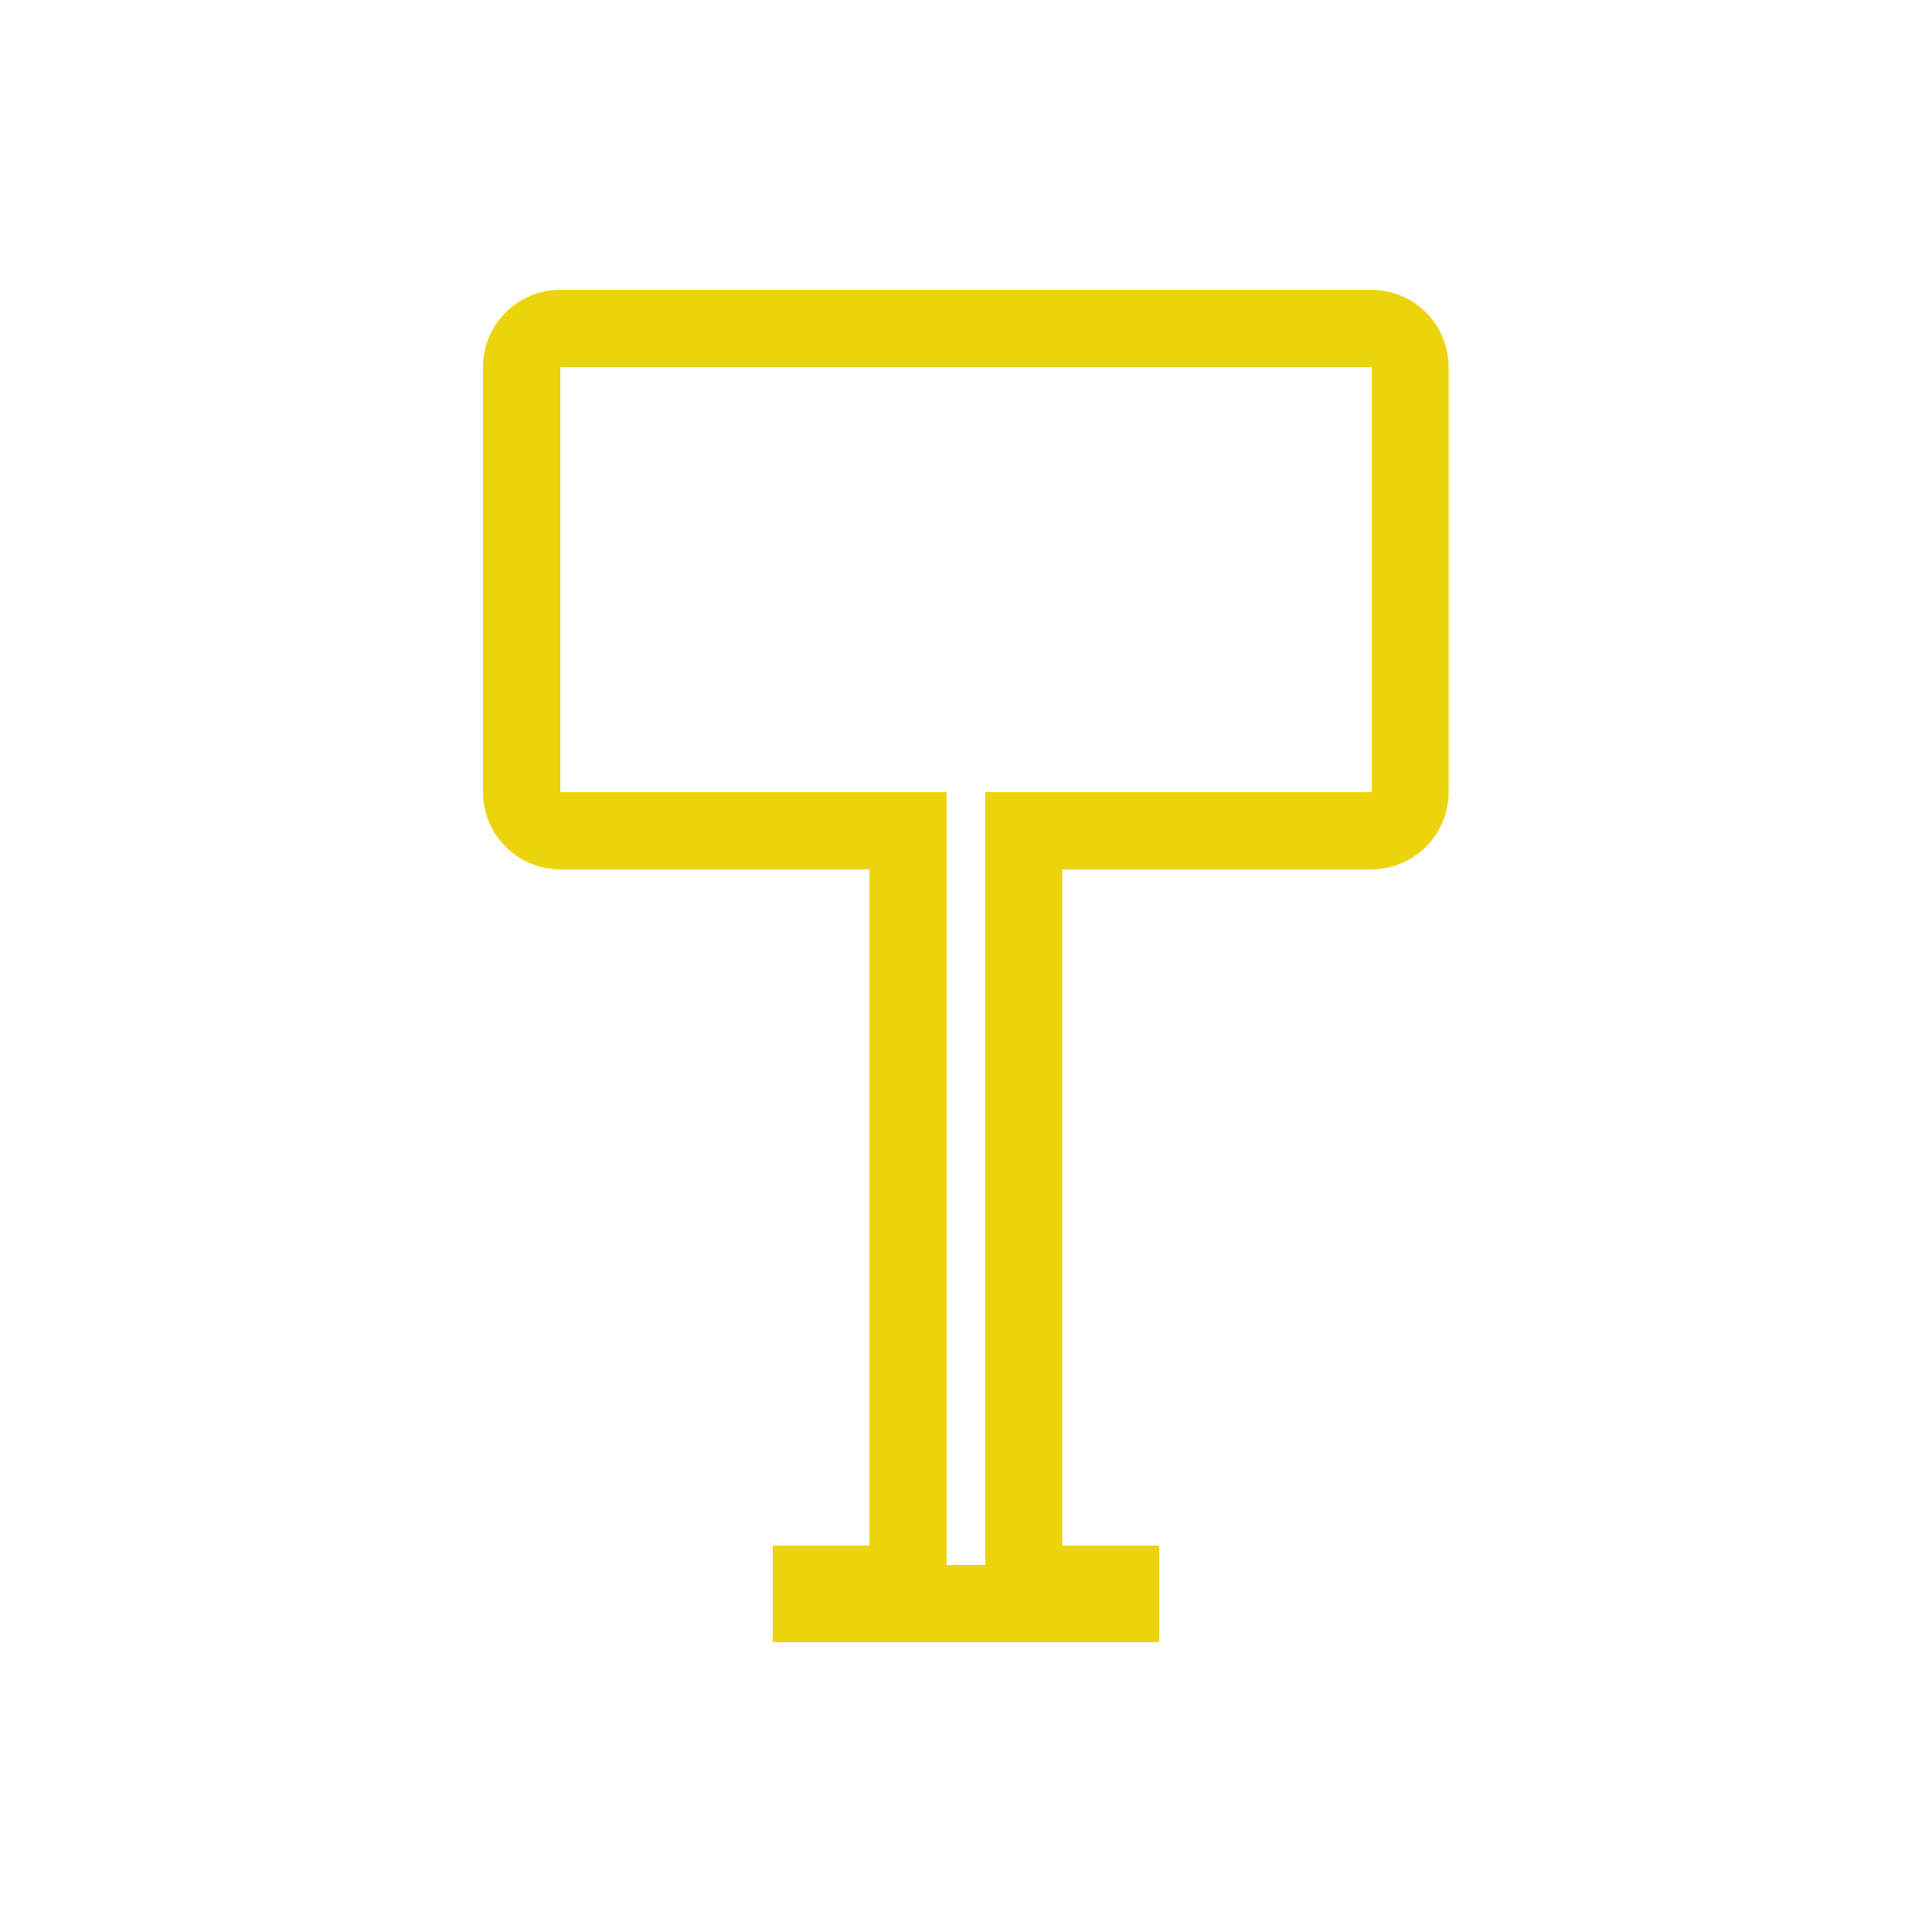 <svg id="Capa_1" data-name="Capa 1" xmlns="http://www.w3.org/2000/svg" viewBox="0 0 50 50"><defs><style>.cls-1{fill:#ebd40c;}</style></defs><path class="cls-1" d="M35.5,9.5v11h-10v20h-1v-20h-10V9.5h21m0-2h-21a2,2,0,0,0-2,2v11a2,2,0,0,0,2,2h8V40H20v2.5H30V40H27.49V22.5h8a2,2,0,0,0,2-2V9.5a2,2,0,0,0-2-2Z"/></svg>
